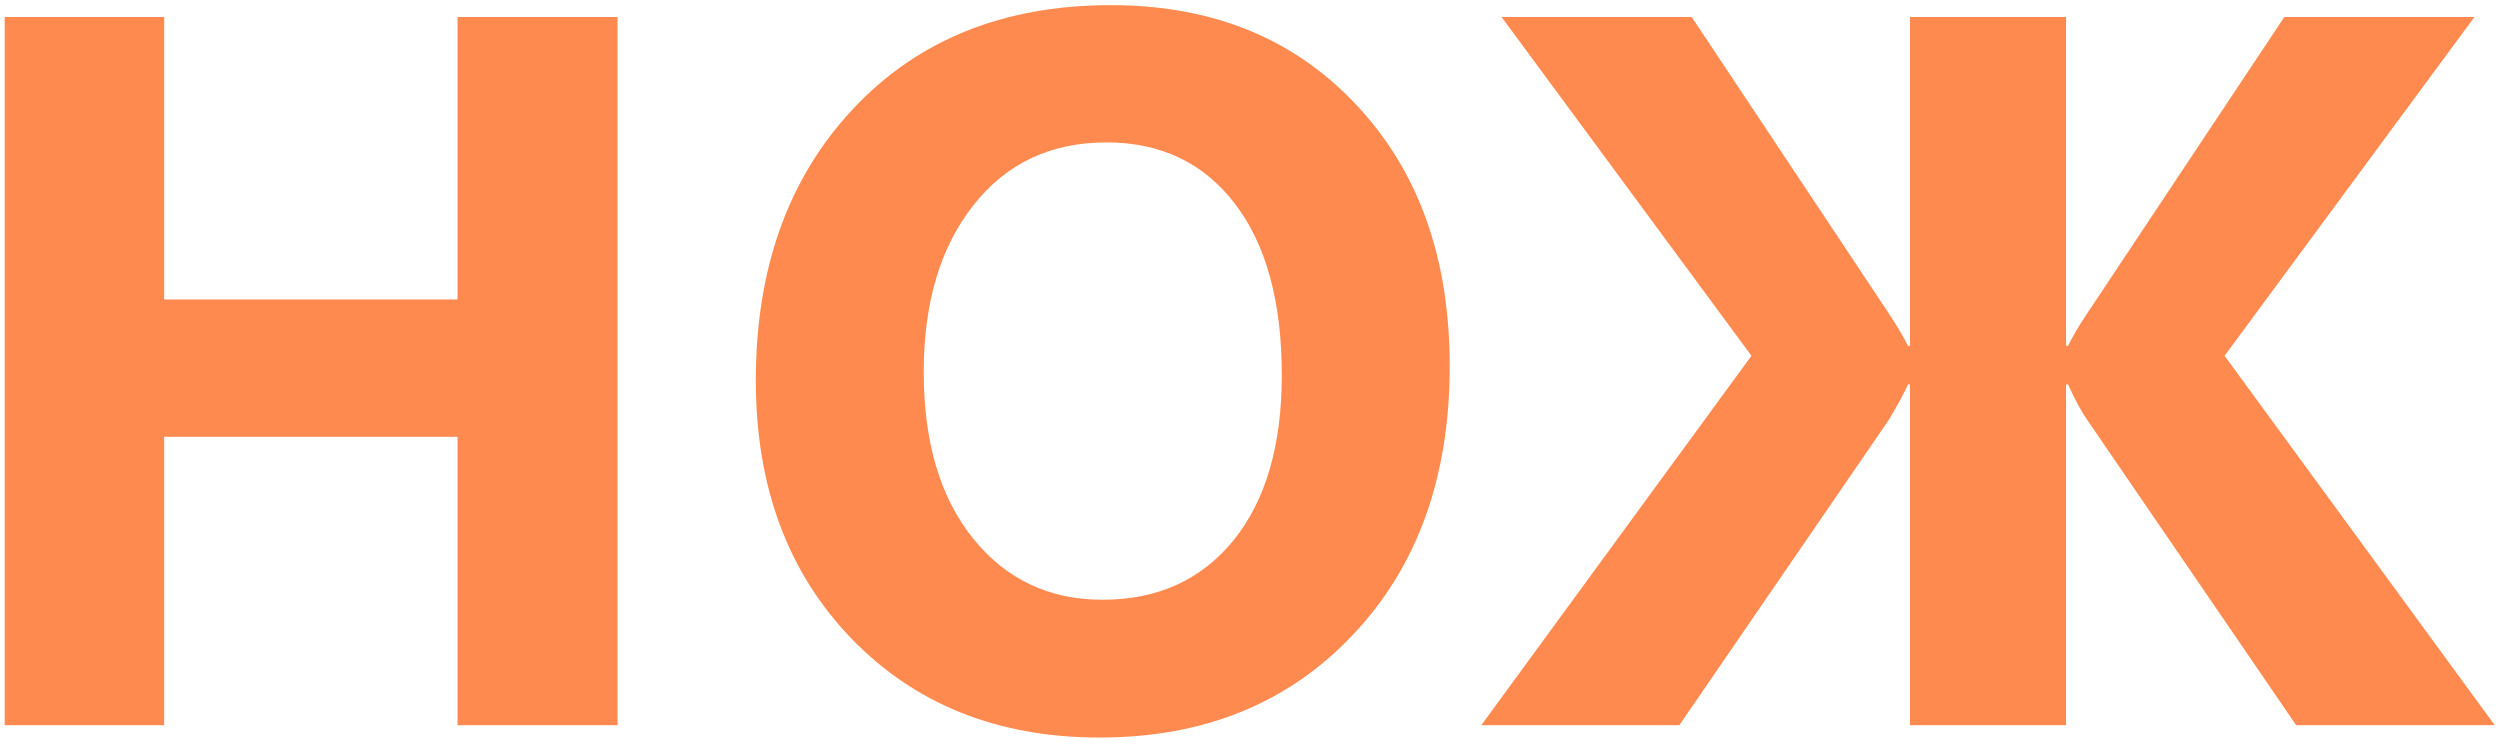 <svg width="131" height="39" viewBox="0 0 131 39" fill="none" xmlns="http://www.w3.org/2000/svg">
<path d="M32.36 38H23.975V22.887H8.603V38H0.244V0.89H8.603V15.692H23.975V0.89H32.36V38ZM57.617 38.647C52.303 38.647 47.972 36.922 44.625 33.471C41.278 30.003 39.605 25.492 39.605 19.936C39.605 14.071 41.304 9.326 44.703 5.703C48.102 2.08 52.605 0.269 58.212 0.269C63.508 0.269 67.787 2.002 71.048 5.47C74.326 8.938 75.965 13.51 75.965 19.186C75.965 25.017 74.265 29.719 70.867 33.29C67.485 36.861 63.069 38.647 57.617 38.647ZM57.979 7.463C55.046 7.463 52.717 8.567 50.992 10.775C49.266 12.966 48.404 15.873 48.404 19.497C48.404 23.171 49.266 26.078 50.992 28.218C52.717 30.357 54.977 31.427 57.772 31.427C60.653 31.427 62.939 30.392 64.63 28.321C66.321 26.234 67.166 23.344 67.166 19.652C67.166 15.805 66.347 12.811 64.707 10.672C63.069 8.533 60.826 7.463 57.979 7.463ZM130.724 38H120.32L109.373 22.007C109.08 21.593 108.744 20.972 108.364 20.144H108.261V38H100.083V20.144H99.979C99.807 20.54 99.47 21.162 98.97 22.007L87.997 38H77.62L91.776 18.643L78.681 0.89H88.644L98.97 16.417C99.401 17.073 99.738 17.642 99.979 18.125H100.083V0.89H108.261V18.125H108.364C108.606 17.625 108.942 17.055 109.373 16.417L119.699 0.89H129.662L116.568 18.643L130.724 38Z" fill="#FF8A4F"/>
</svg>
